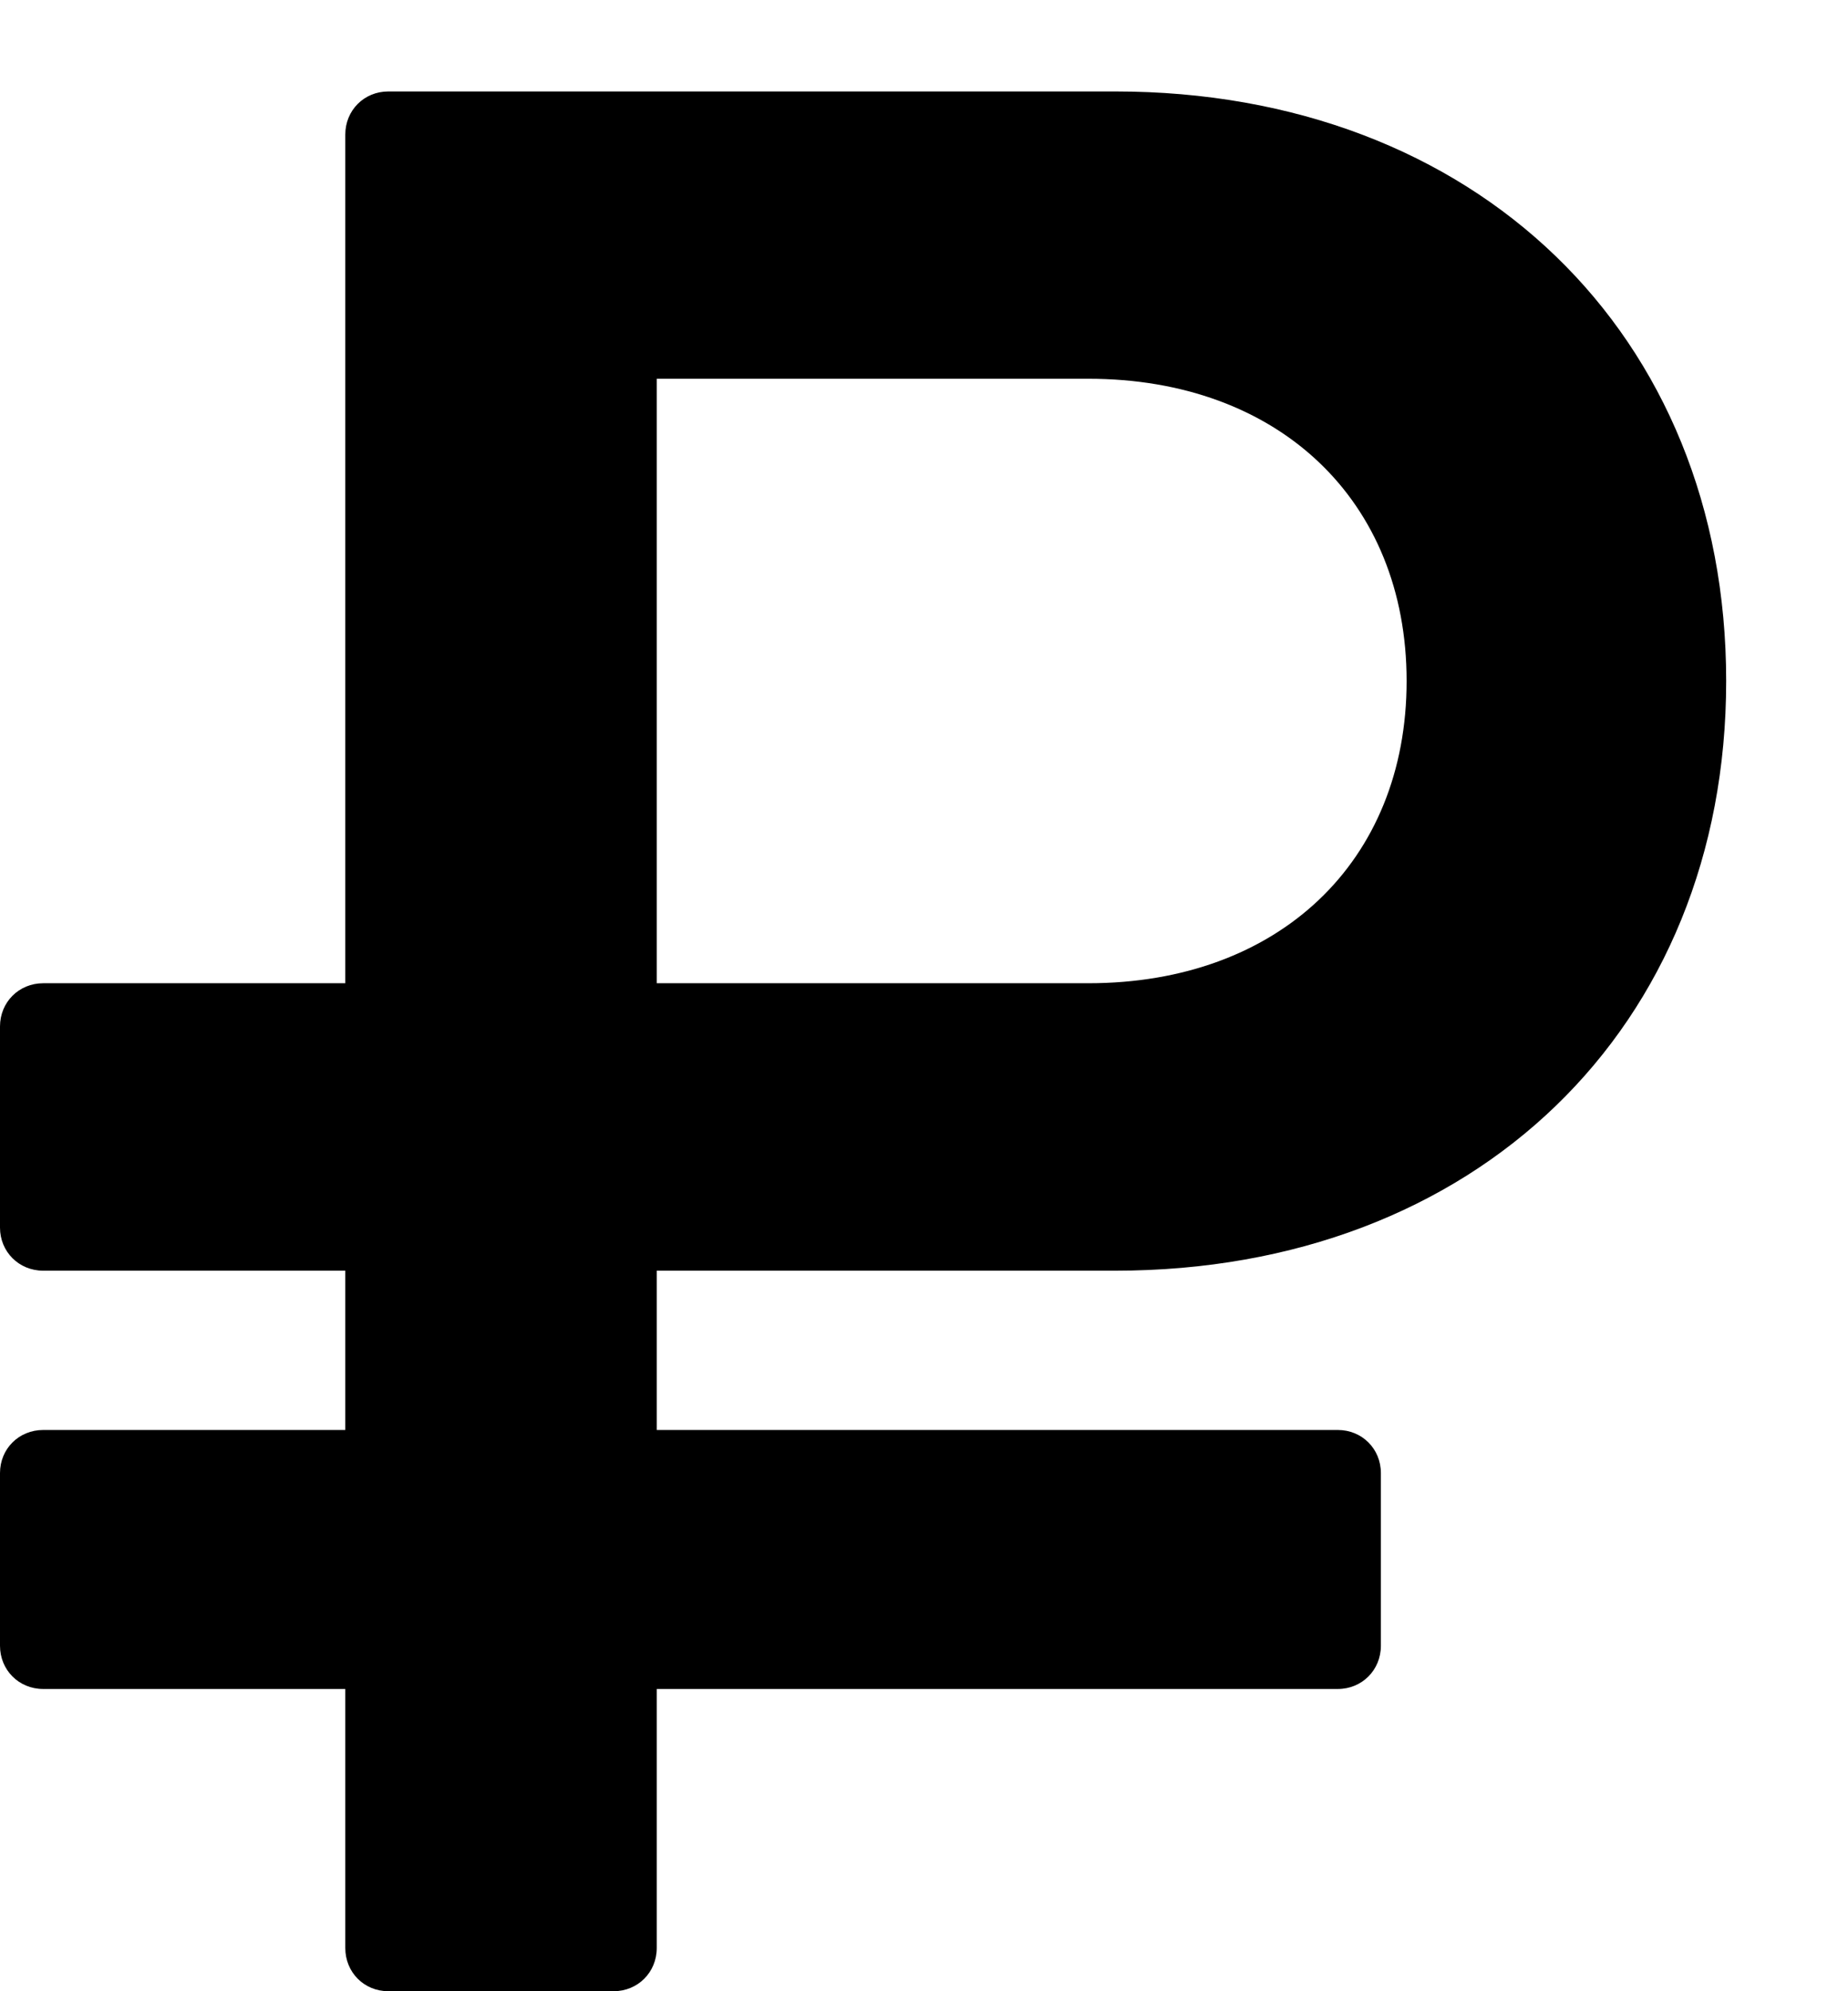 <svg width="13" height="14" viewBox="0 0 13 14" fill="none" xmlns="http://www.w3.org/2000/svg">
<path d="M9.895 4.788C9.895 6.06 8.993 6.913 7.656 6.913H4.62V2.663H7.656C8.993 2.663 9.895 3.517 9.895 4.788ZM12.143 4.788C12.143 2.35 10.378 0.643 7.845 0.643H2.732C2.561 0.643 2.429 0.776 2.429 0.946V6.913H0.304C0.133 6.913 0 7.046 0 7.217V8.631C0 8.801 0.133 8.934 0.304 8.934H2.429V10.054H0.304C0.133 10.054 0 10.186 0 10.357V11.571C0 11.742 0.133 11.875 0.304 11.875H2.429V13.696C2.429 13.867 2.561 14 2.732 14H4.316C4.487 14 4.62 13.867 4.62 13.696V11.875H9.411C9.581 11.875 9.714 11.742 9.714 11.571V10.357C9.714 10.186 9.581 10.054 9.411 10.054H4.62V8.934H7.845C10.378 8.934 12.143 7.227 12.143 4.788Z" fill="black"/>
</svg>
